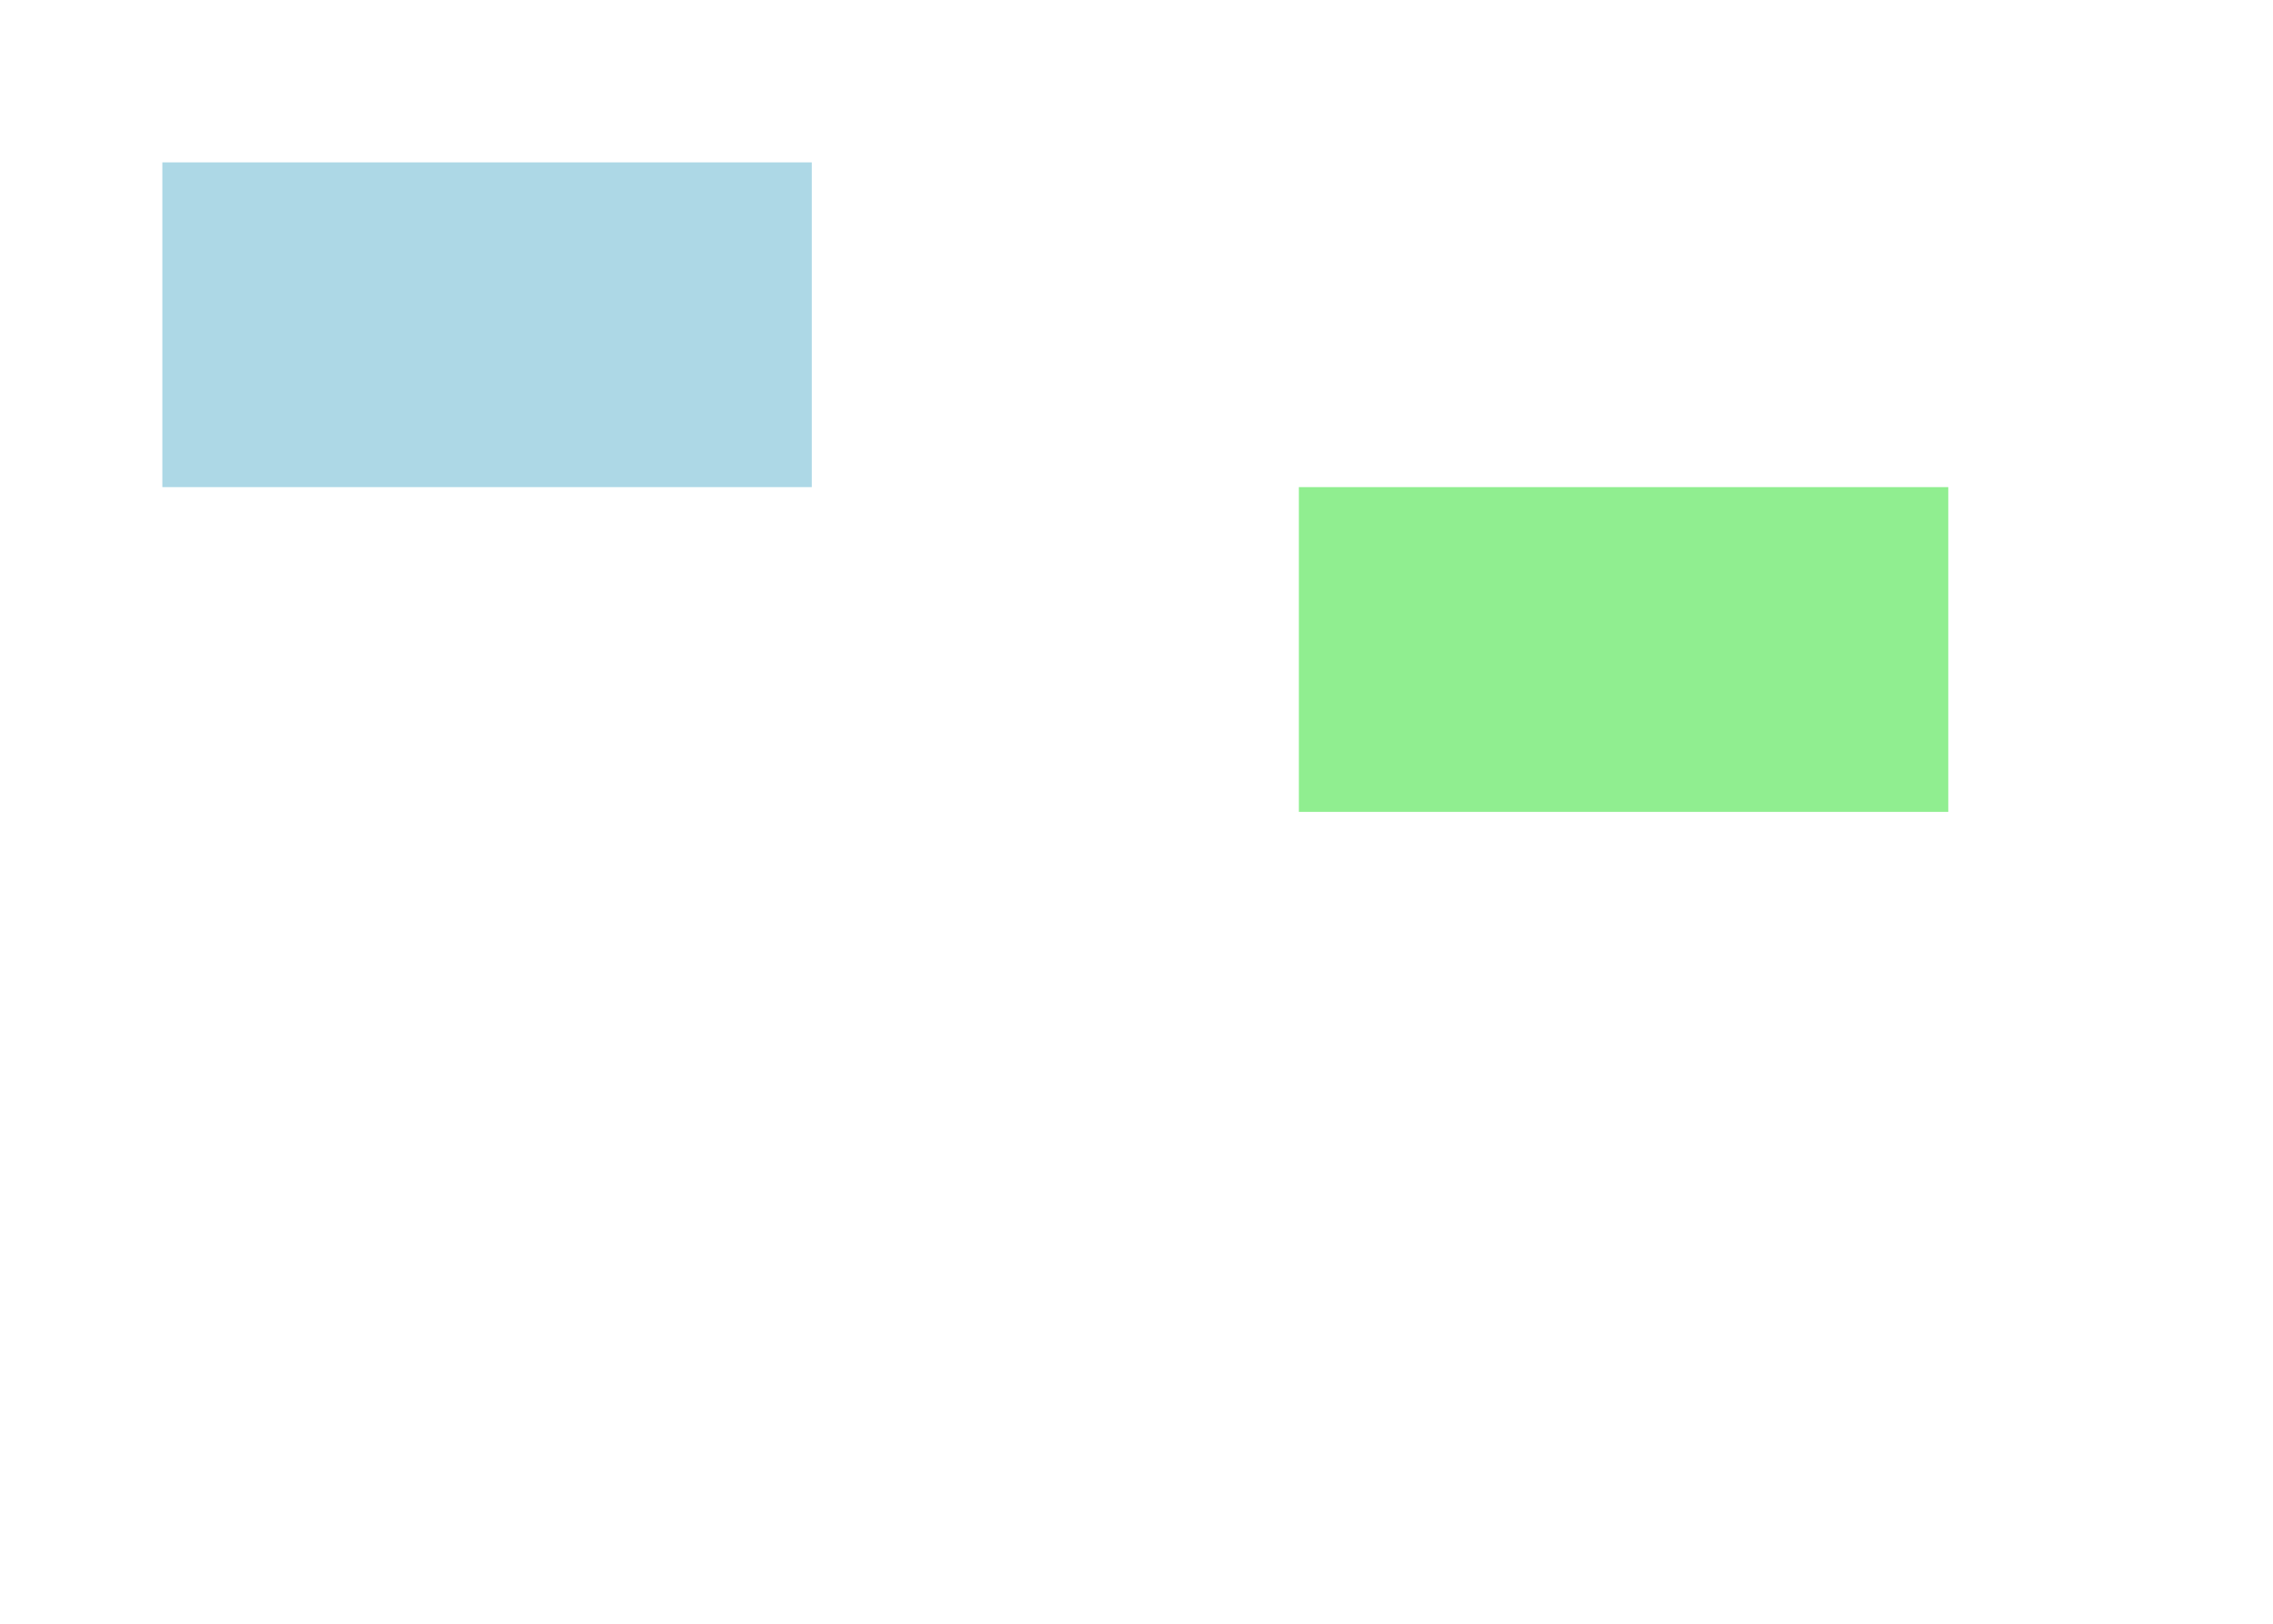 <svg width="700" height="500" xmlns="http://www.w3.org/2000/svg">
  <rect id="box1" x="50" y="50" width="200" height="100" fill="lightblue" />
  <rect id="box2" x="400" y="150" width="200" height="100" fill="lightgreen" />
  <!-- свойства прямоугольников в отдельный файл  -->
  <g id="connectors"></g>

  <script>
  // убрать в отдельный file.js
    function createConnector(id1, id2) {
      const box1 = document.getElementById(id1); // id1
      const box2 = document.getElementById(id2);

      const x1 = parseFloat(box1.getAttribute('x')) + box1.width.baseVal.value; // Правый край первого
  //    const x1 = parseFloat(box1.getAttribute('x')) + box1.width.baseVal.value / 2; 
      const y1 = parseFloat(box1.getAttribute('y')) + box1.height.baseVal.value / 2; // Середина высоты первого
      const x2 = parseFloat(box2.getAttribute('x')) + 0;  // Левый край второго
  //     const x2 = parseFloat(box2.getAttribute('x')) + box2.width.baseVal.value / 2;  
      const y2 = parseFloat(box2.getAttribute('y')) + box2.height.baseVal.value / 2;

      const connector = document.createElementNS("http://www.w3.org/2000/svg", "line");
      connector.setAttribute("x1", x1);
      connector.setAttribute("y1", y1);
      connector.setAttribute("x2", x2);
      connector.setAttribute("y2", y2);
      connector.setAttribute("stroke", "black");
      connector.setAttribute("stroke-width", "2");

      document.getElementById('connectors').appendChild(connector);
    }

    createConnector('box1', 'box2');
  </script>
</svg>
